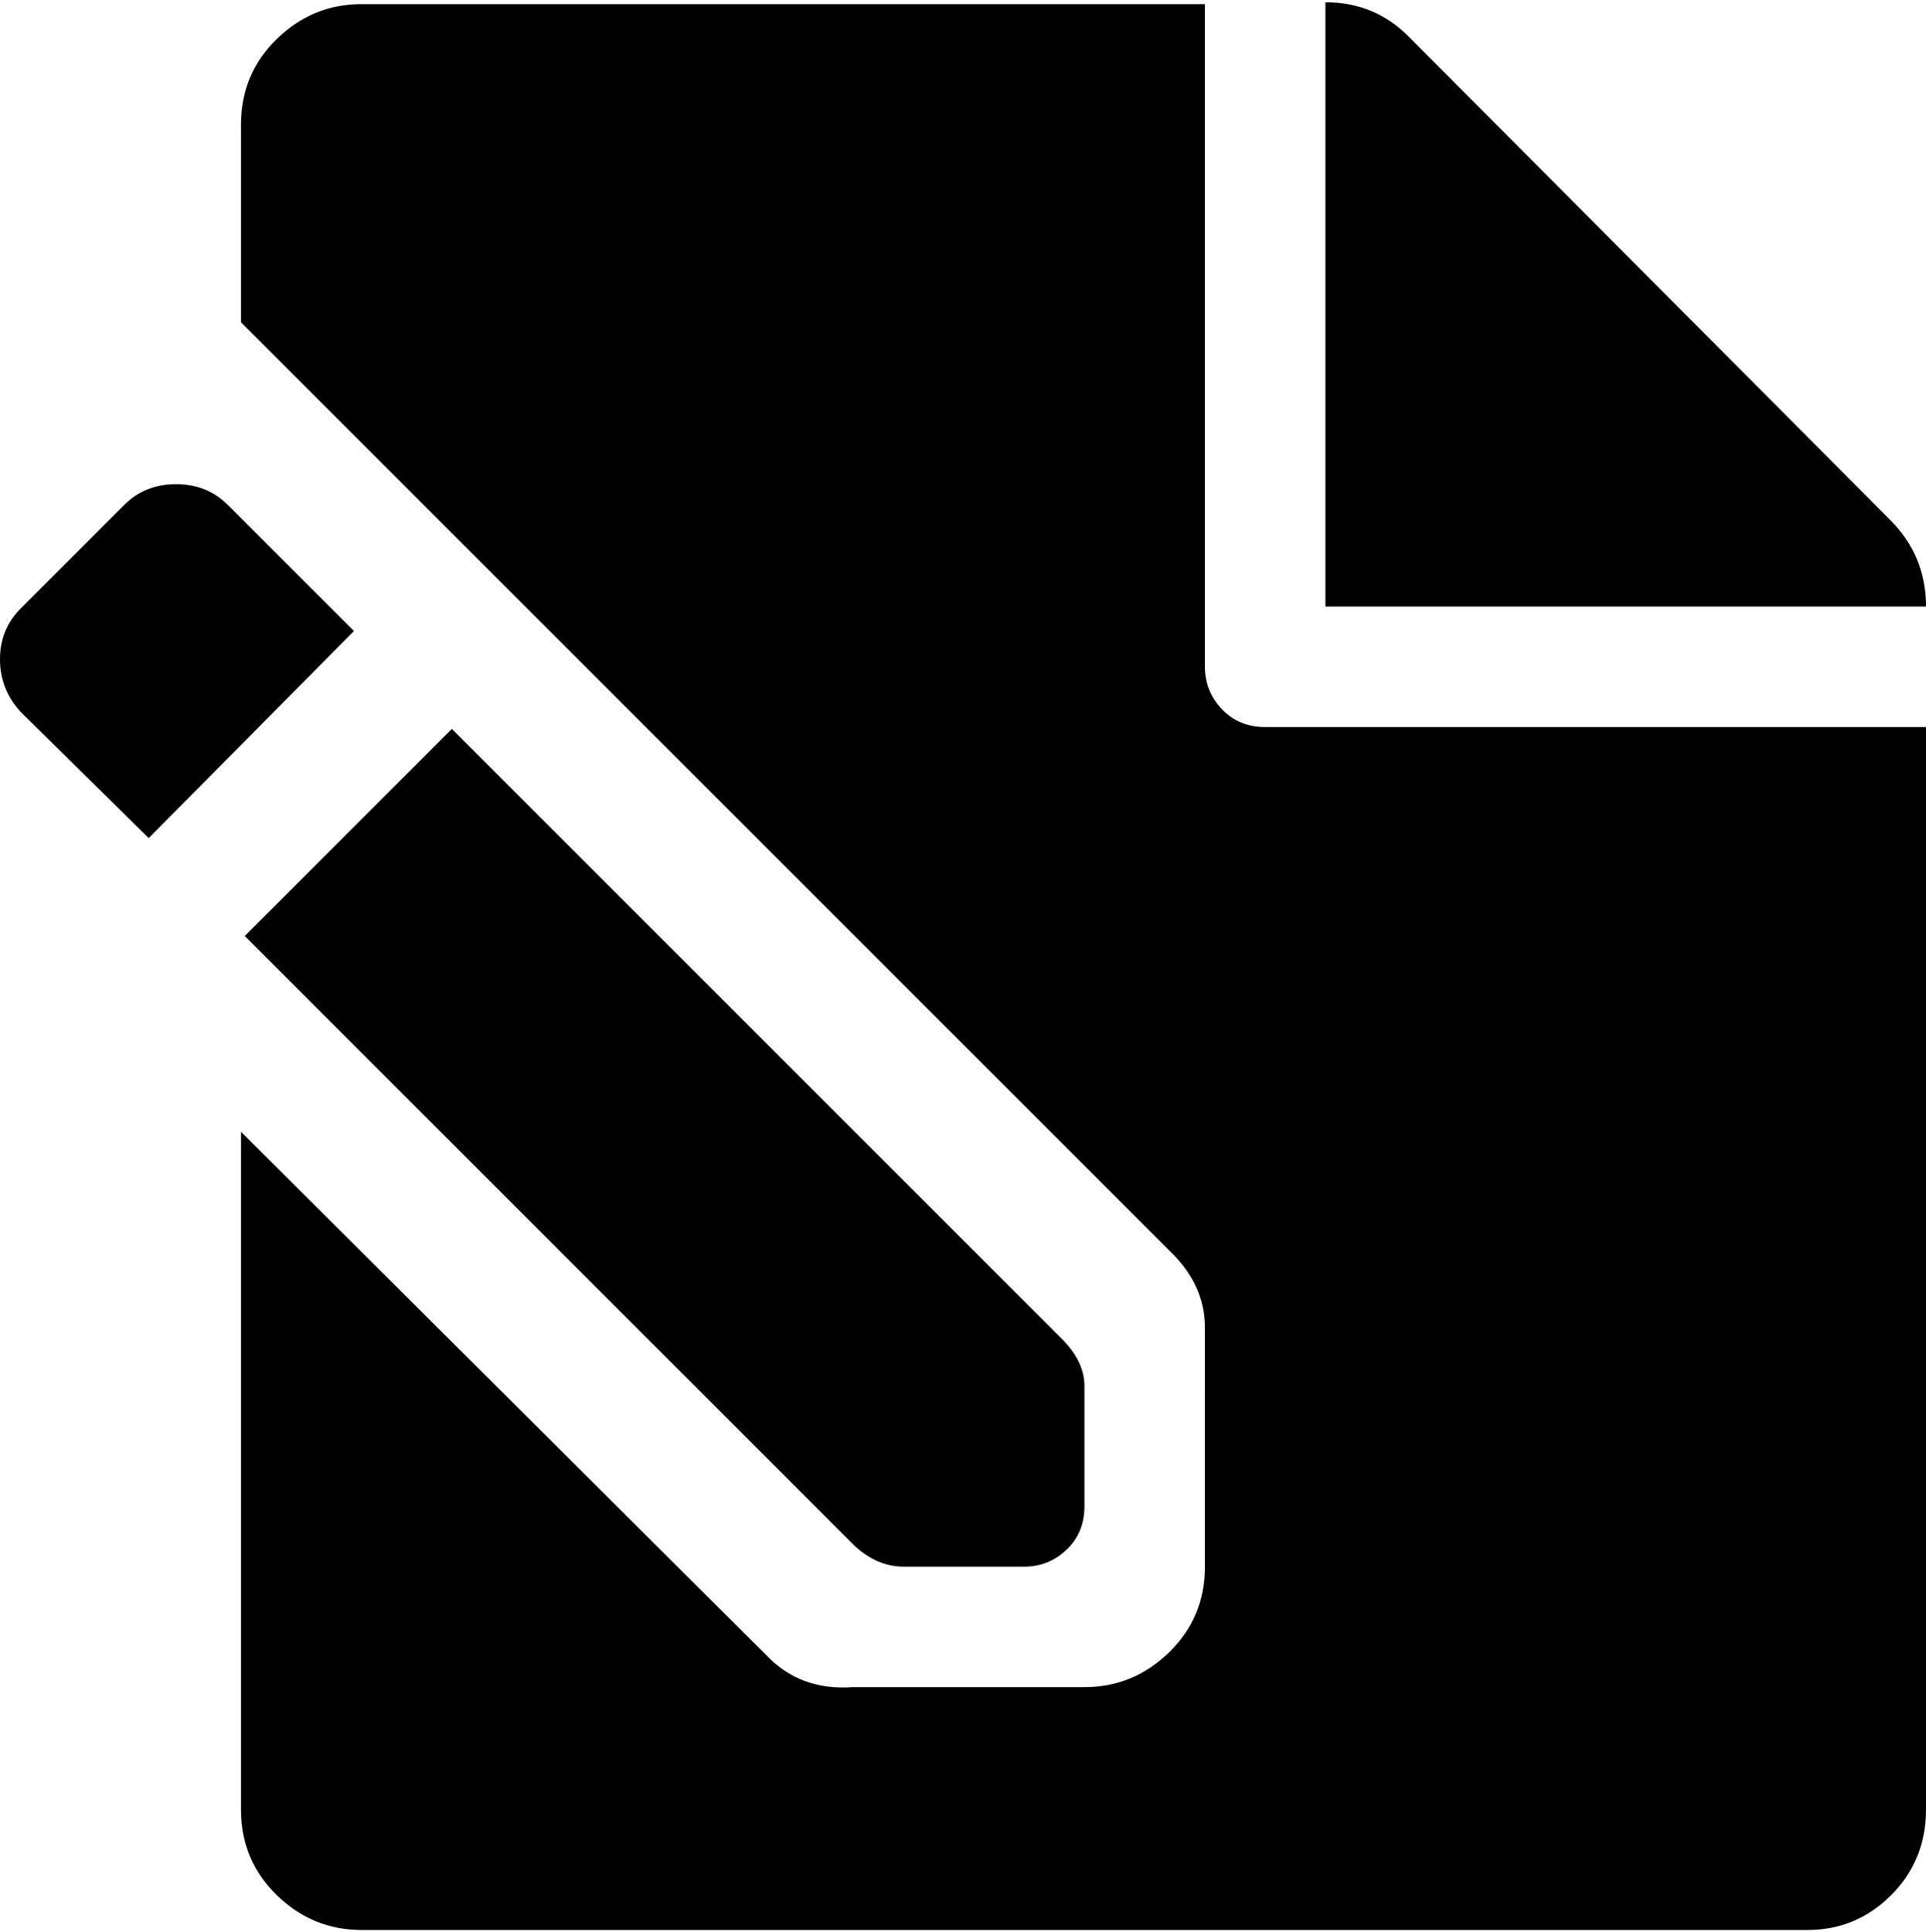 <svg xmlns="http://www.w3.org/2000/svg" width="3em" height="3.01em" viewBox="0 0 1023 1024"><path fill="currentColor" d="M960 1024H192q-26 0-45-18.5T128 960V600l279 278q18 19 46 17h123q26 0 45-18.5t19-45.5V704q0-23-19-41L128 170V65q0-27 19-45.5T192 1h448v352q0 13 9 22.5t23 9.5h351v575q0 27-18.5 45.5T960 1024M704 0q26 0 44 18l256 257q19 19 19 46H704zM79 444l-68-67Q0 365 0 349t11-27l55-55q11-11 27.5-11t27.5 11l67 67zm497 291v64q0 14-9.5 23t-22.5 9h-64q-14 0-26-11L130 496l110-110l324 324q12 12 12 25"/></svg>